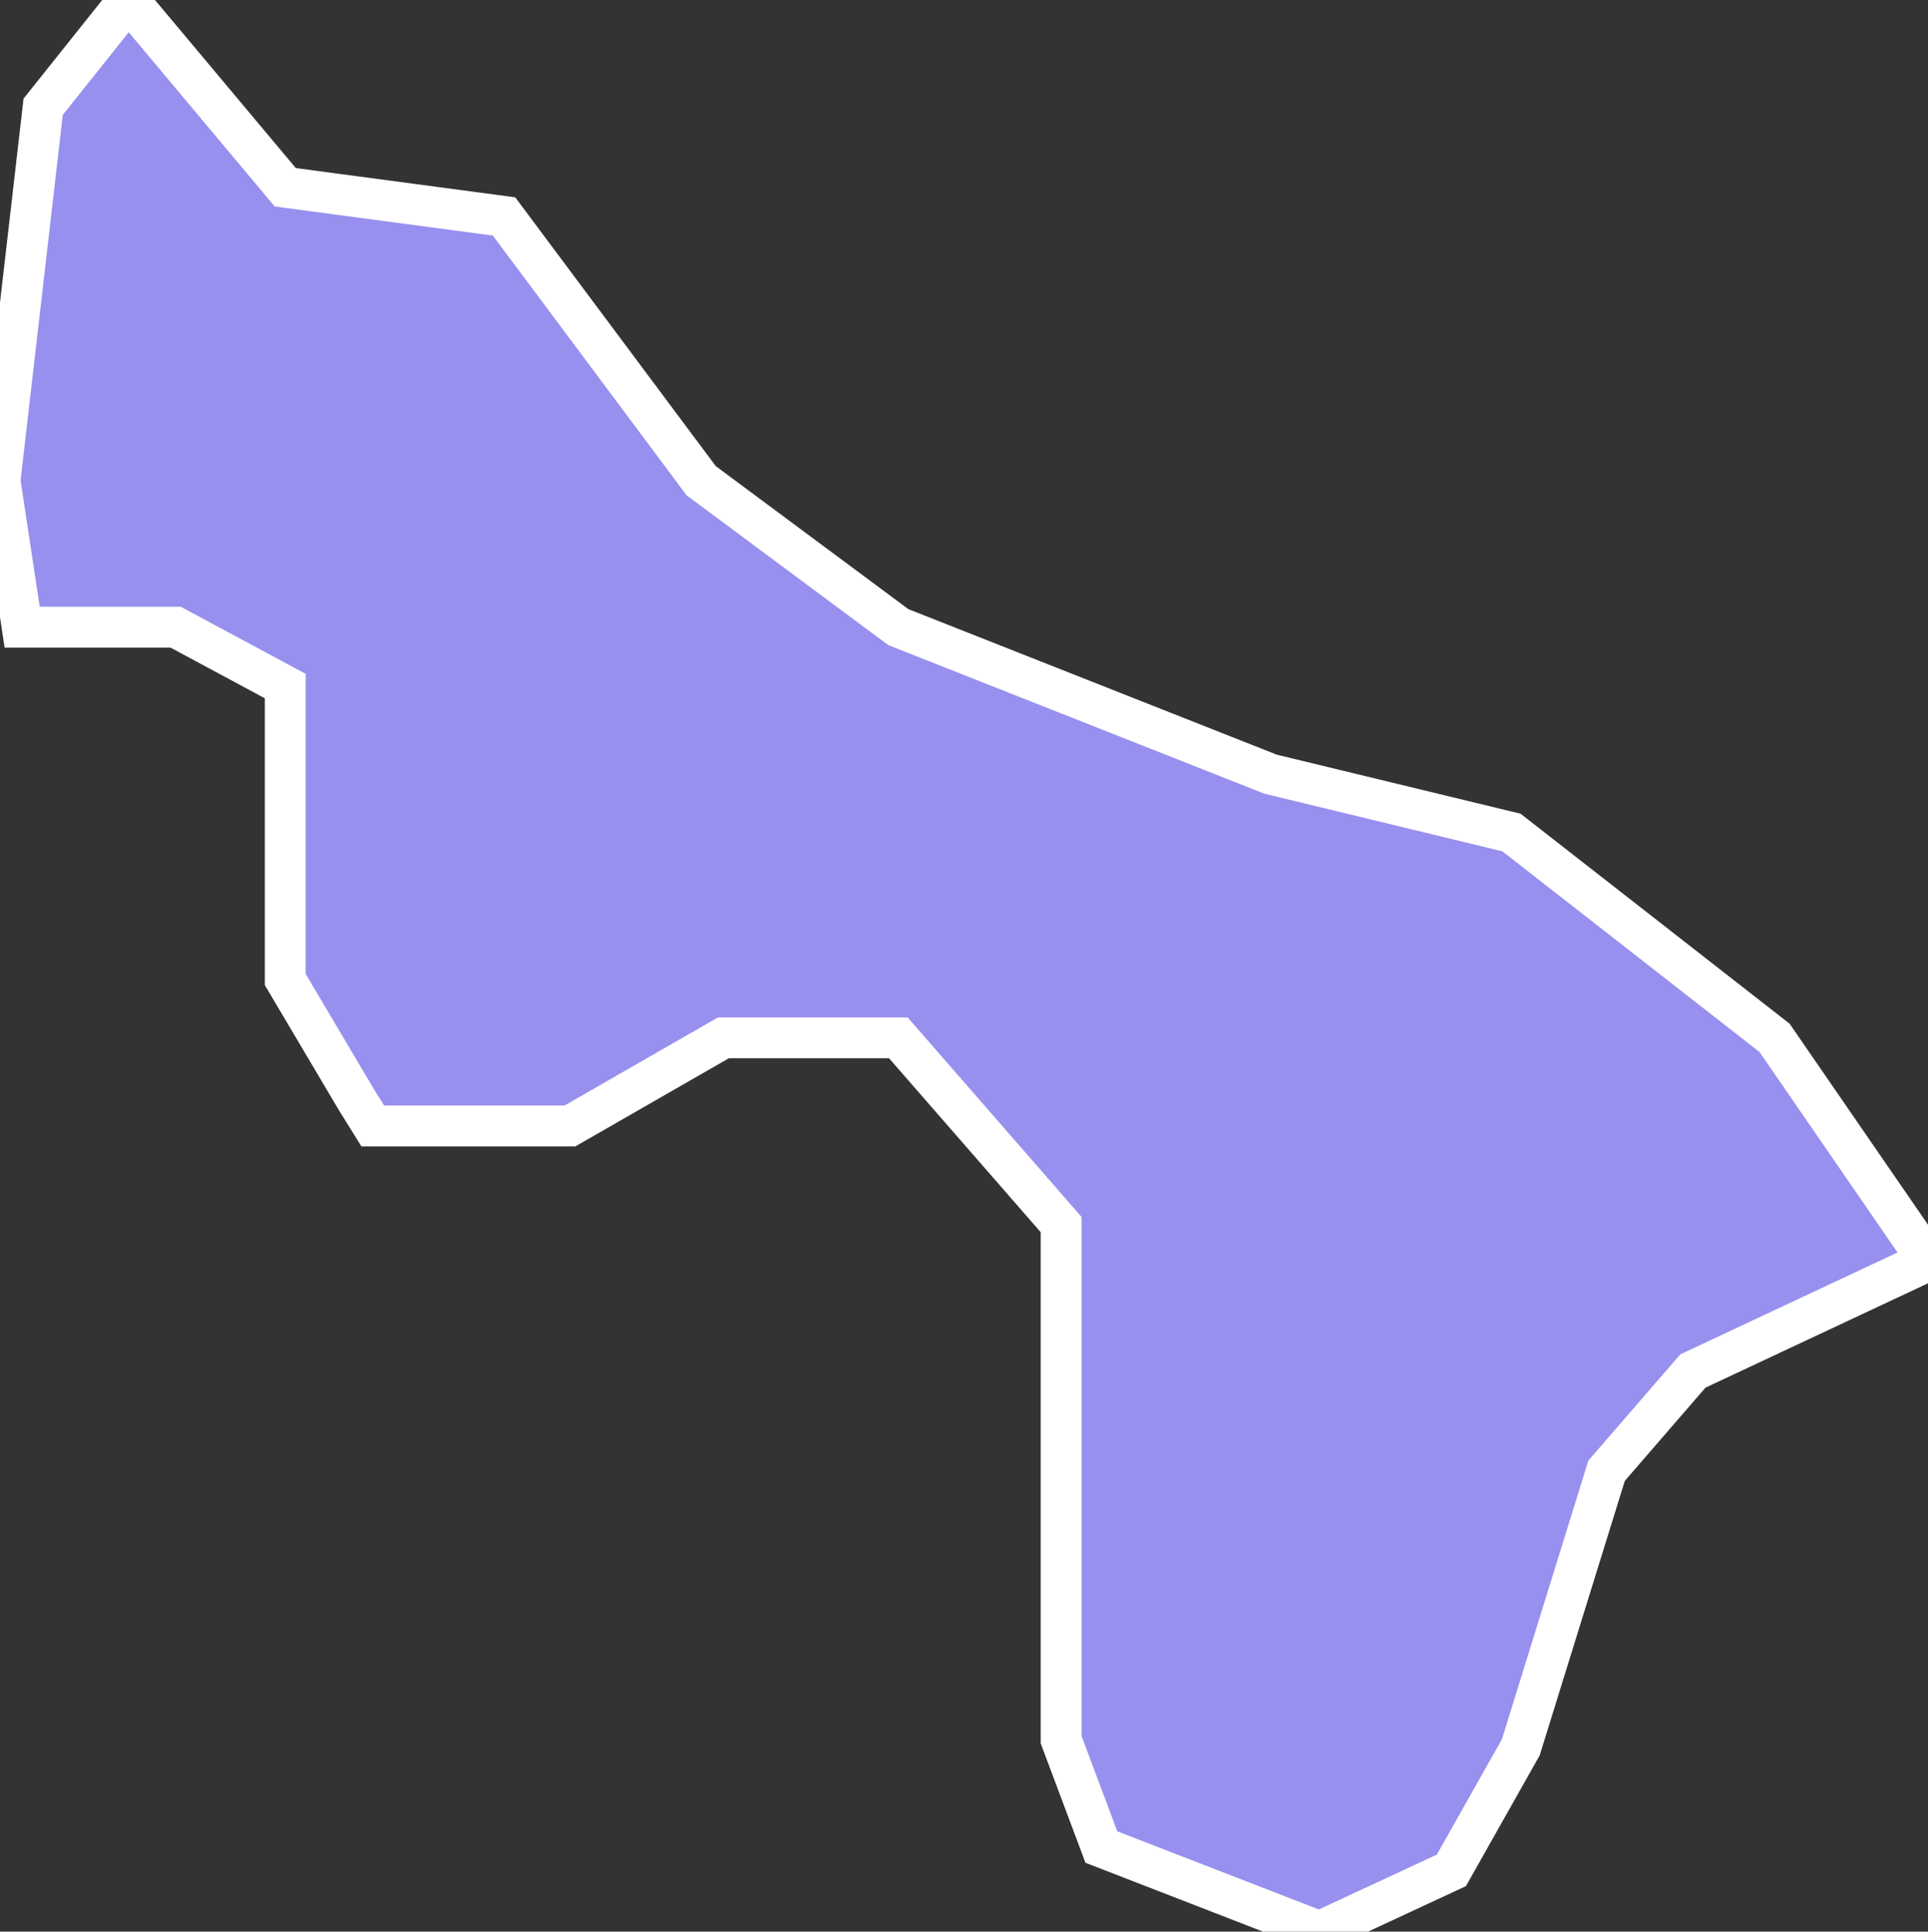 <svg xmlns="http://www.w3.org/2000/svg" viewBox="295.26 149.892 33.05 33.11" width="33.05" height="33.11">
            <rect x="295.26" y="149.892" width="33.05" height="33.11" fill="#333333" stroke="none"/>
            <path 
                d="m 297.46,149.892 2.69,3.21 3.75,0.5 3.38,4.53 3.38,2.51 6.38,2.52 4.13,1 4.51,3.52 2.63,3.82 0,0 -4.03,1.89 -1.48,1.71 -1.47,4.74 -1.19,2.11 -2.26,1.05 -3.74,-1.45 -0.69,-1.84 0,-8.83 -2.79,-3.2 -3,0 -2.63,1.51 -3.38,0 -0.28,-0.45 0,0 -1.22,-2.06 0,-5.03 -1.88,-1.01 -2.63,0 0,0 -0.38,-2.51 0.74,-6.41 0,0 z" 
                fill="rgb(151, 144, 238)" 
                stroke="white" 
                stroke-width=".7px"
                title="Kisela Voda" 
                id="MK-39" 
            />
        </svg>